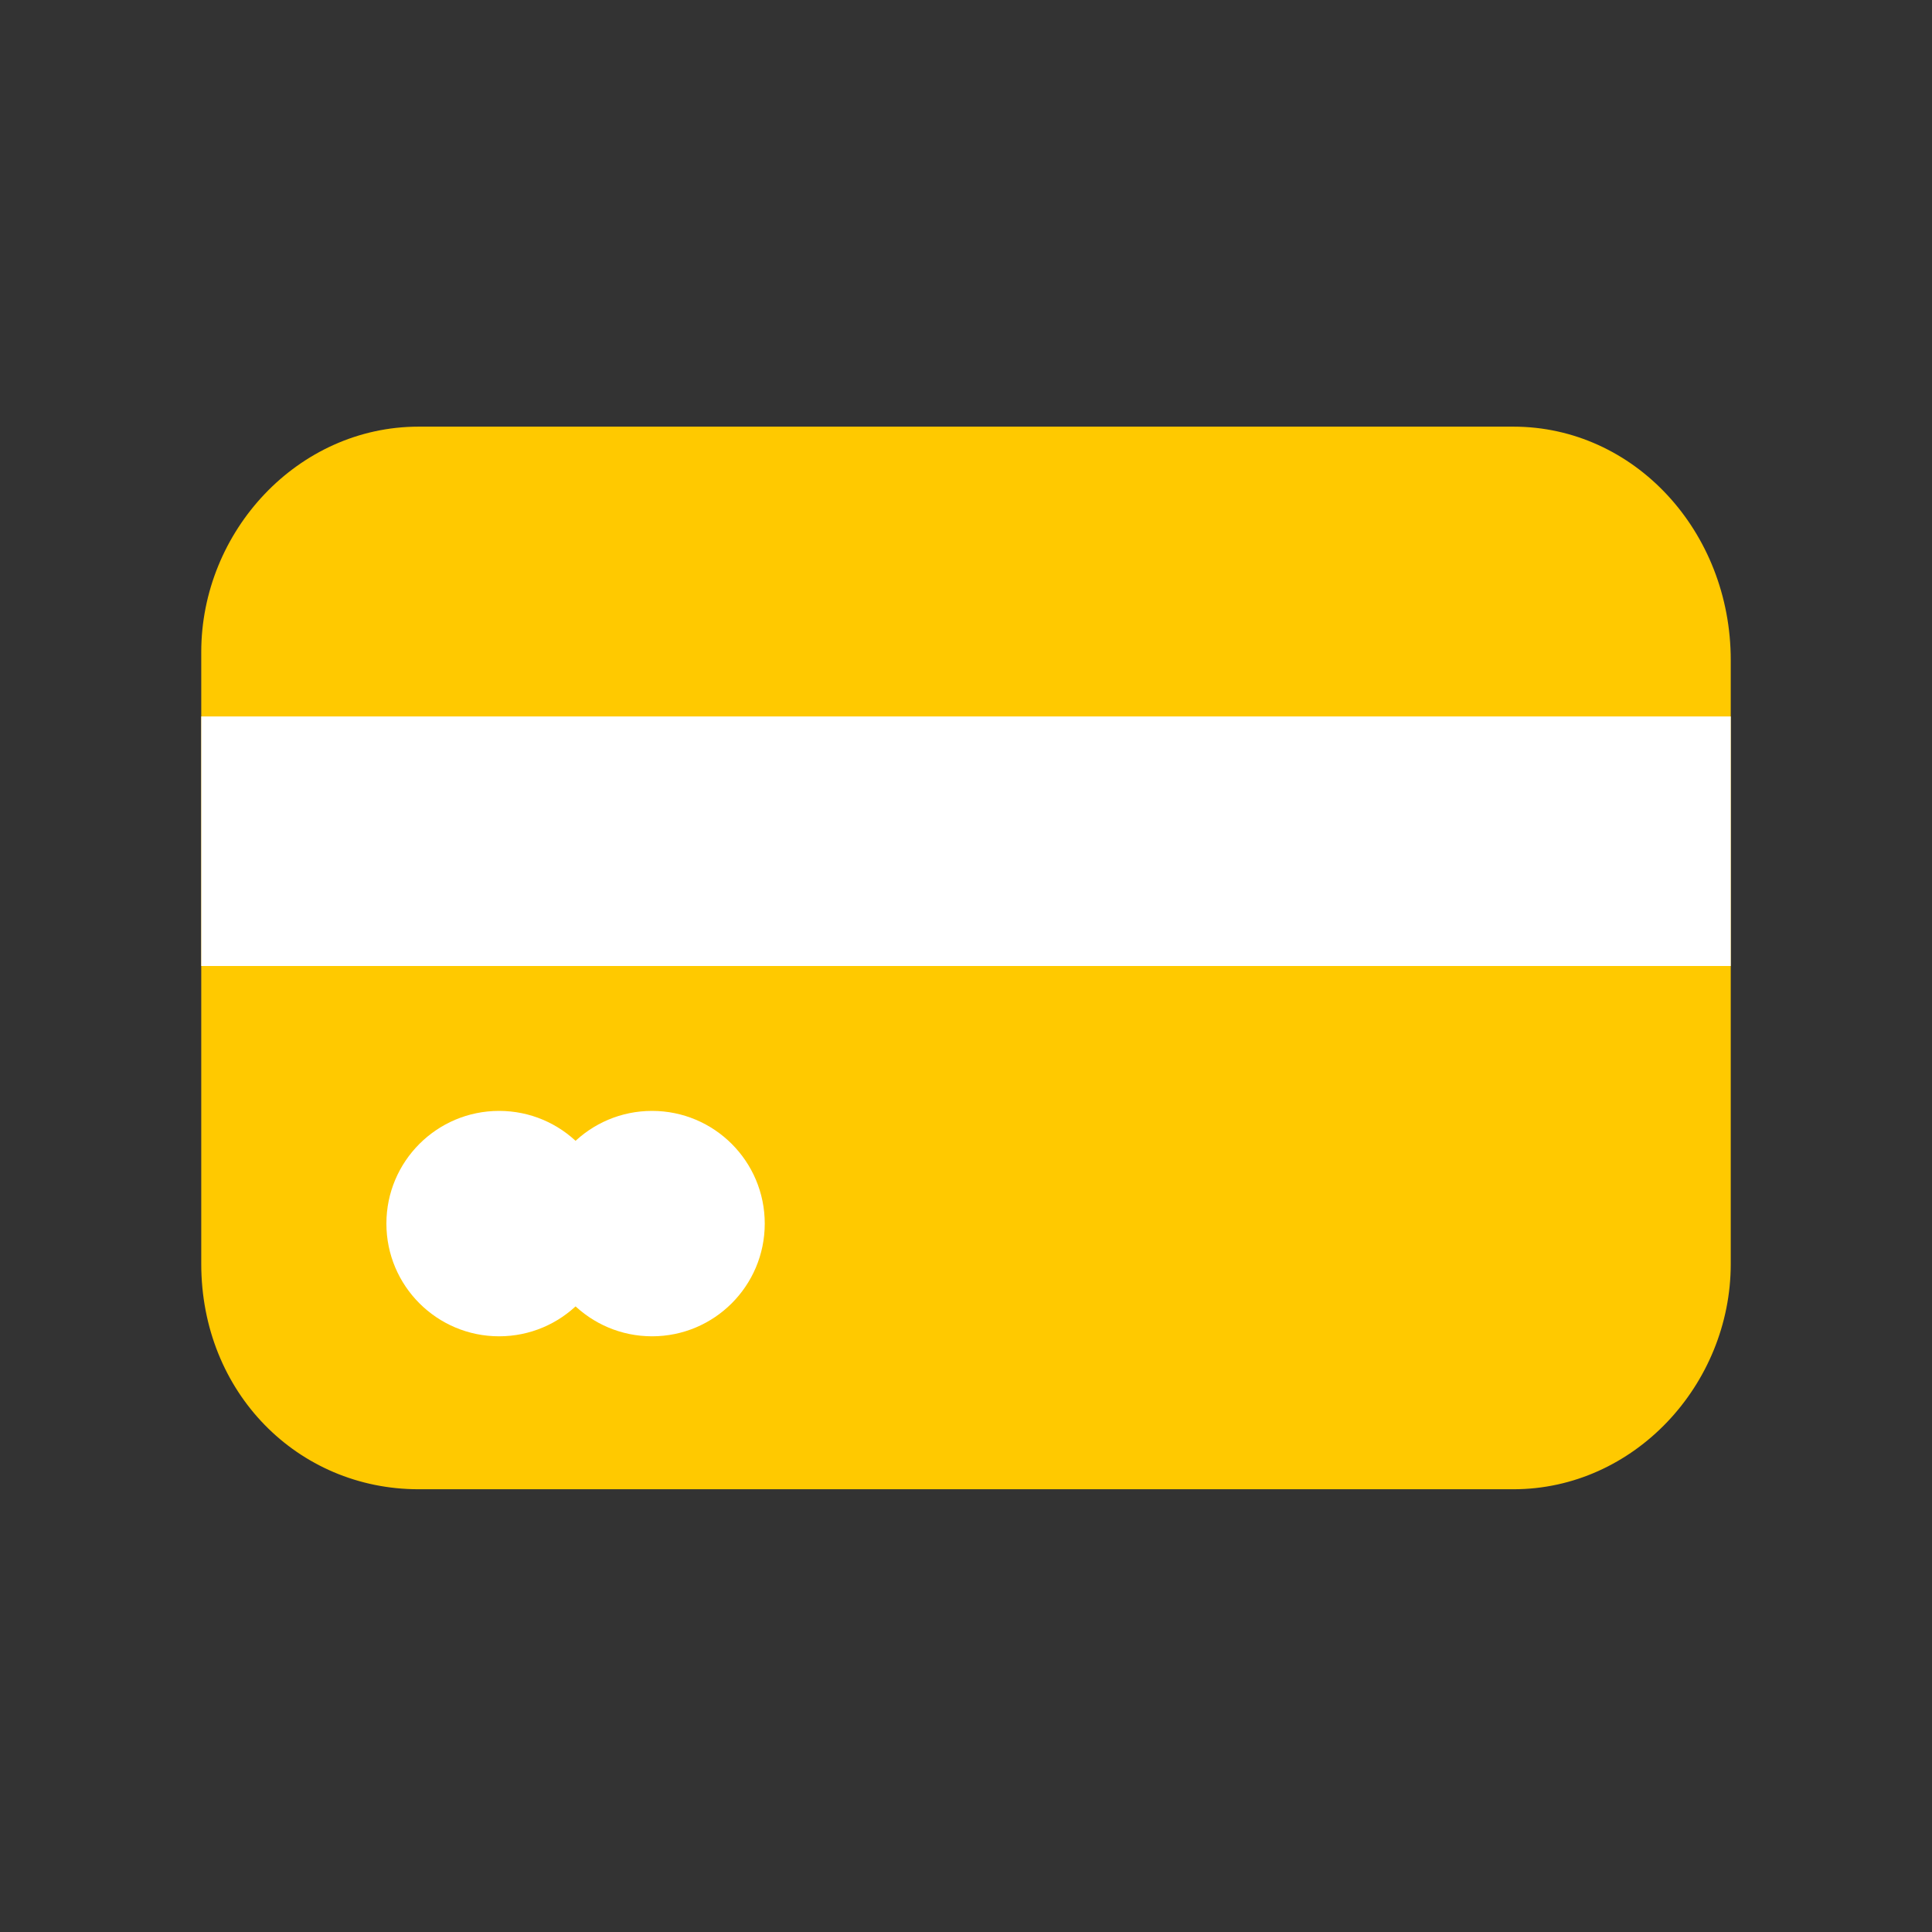 <?xml version="1.0" encoding="utf-8"?>
<!-- Generator: Adobe Illustrator 24.0.1, SVG Export Plug-In . SVG Version: 6.00 Build 0)  -->
<svg version="1.1" id="Layer_1" xmlns="http://www.w3.org/2000/svg" xmlns:xlink="http://www.w3.org/1999/xlink" x="0px" y="0px"
	 viewBox="0 0 24 24" style="enable-background:new 0 0 24 24;" xml:space="preserve">
<rect x="0" y="0" width="24" height="24" fill="#333333" stroke="none"/>
<style type="text/css">
	.st0{fill:#FFC900;}
	.st1{fill:#FFFFFF;}
</style>
<g>
	<g>
		<path class="st0" d="M18.8,5.3H5.2c-1.5,0-2.7,1.3-2.7,2.8v7.6c0,1.6,1.2,2.8,2.7,2.8h13.6c1.5,0,2.7-1.3,2.7-2.8V8.2
			C21.5,6.6,20.3,5.3,18.8,5.3z"/>
	</g>
	<g>
		<rect x="2.5" y="8.9" class="st1" width="19" height="3.1"/>
	</g>
	<g>
		<circle class="st1" cx="6.2" cy="15.2" r="1.4"/>
	</g>
	<g>
		<circle class="st1" cx="8.1" cy="15.2" r="1.4"/>
	</g>
</g>
</svg>
